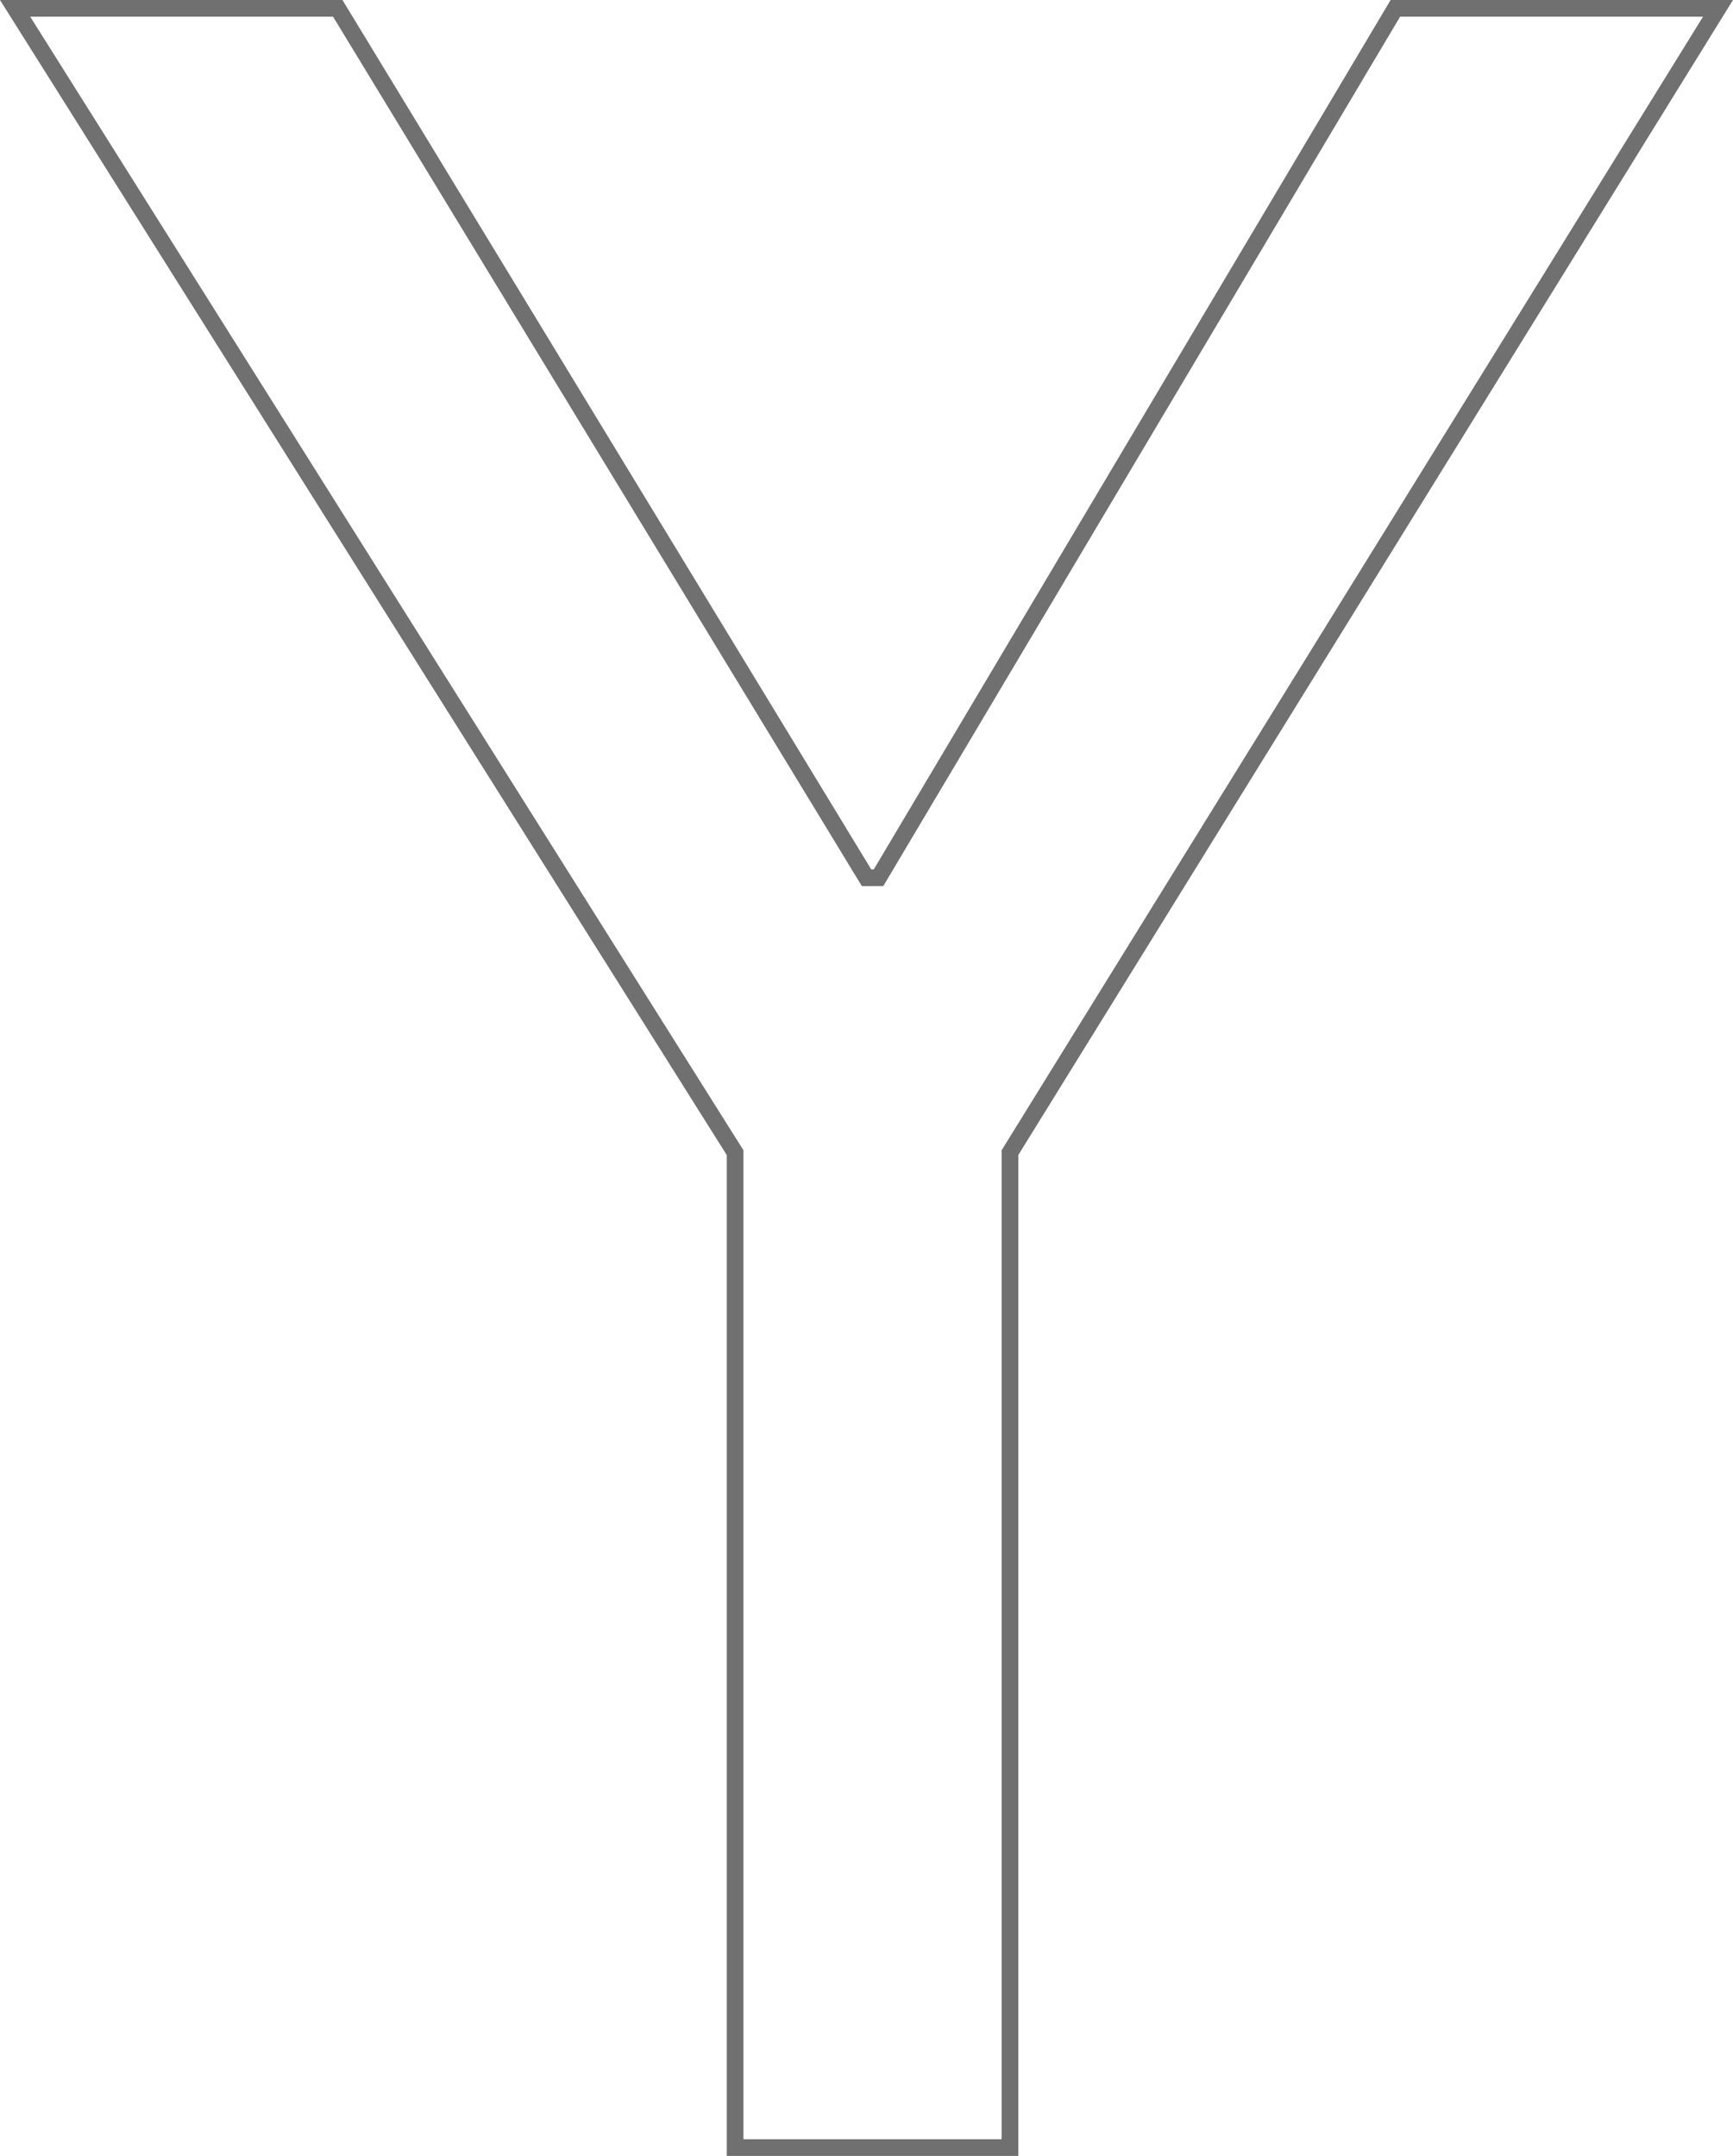 <svg xmlns="http://www.w3.org/2000/svg" viewBox="0 0 103.833 129.164"><path d="M60.512 69.057v59.607H44.044V69.057L.905.5h19.332L51.92 52.589h.716L83.603.5h19.332z" fill="none" stroke="#707070"/></svg>